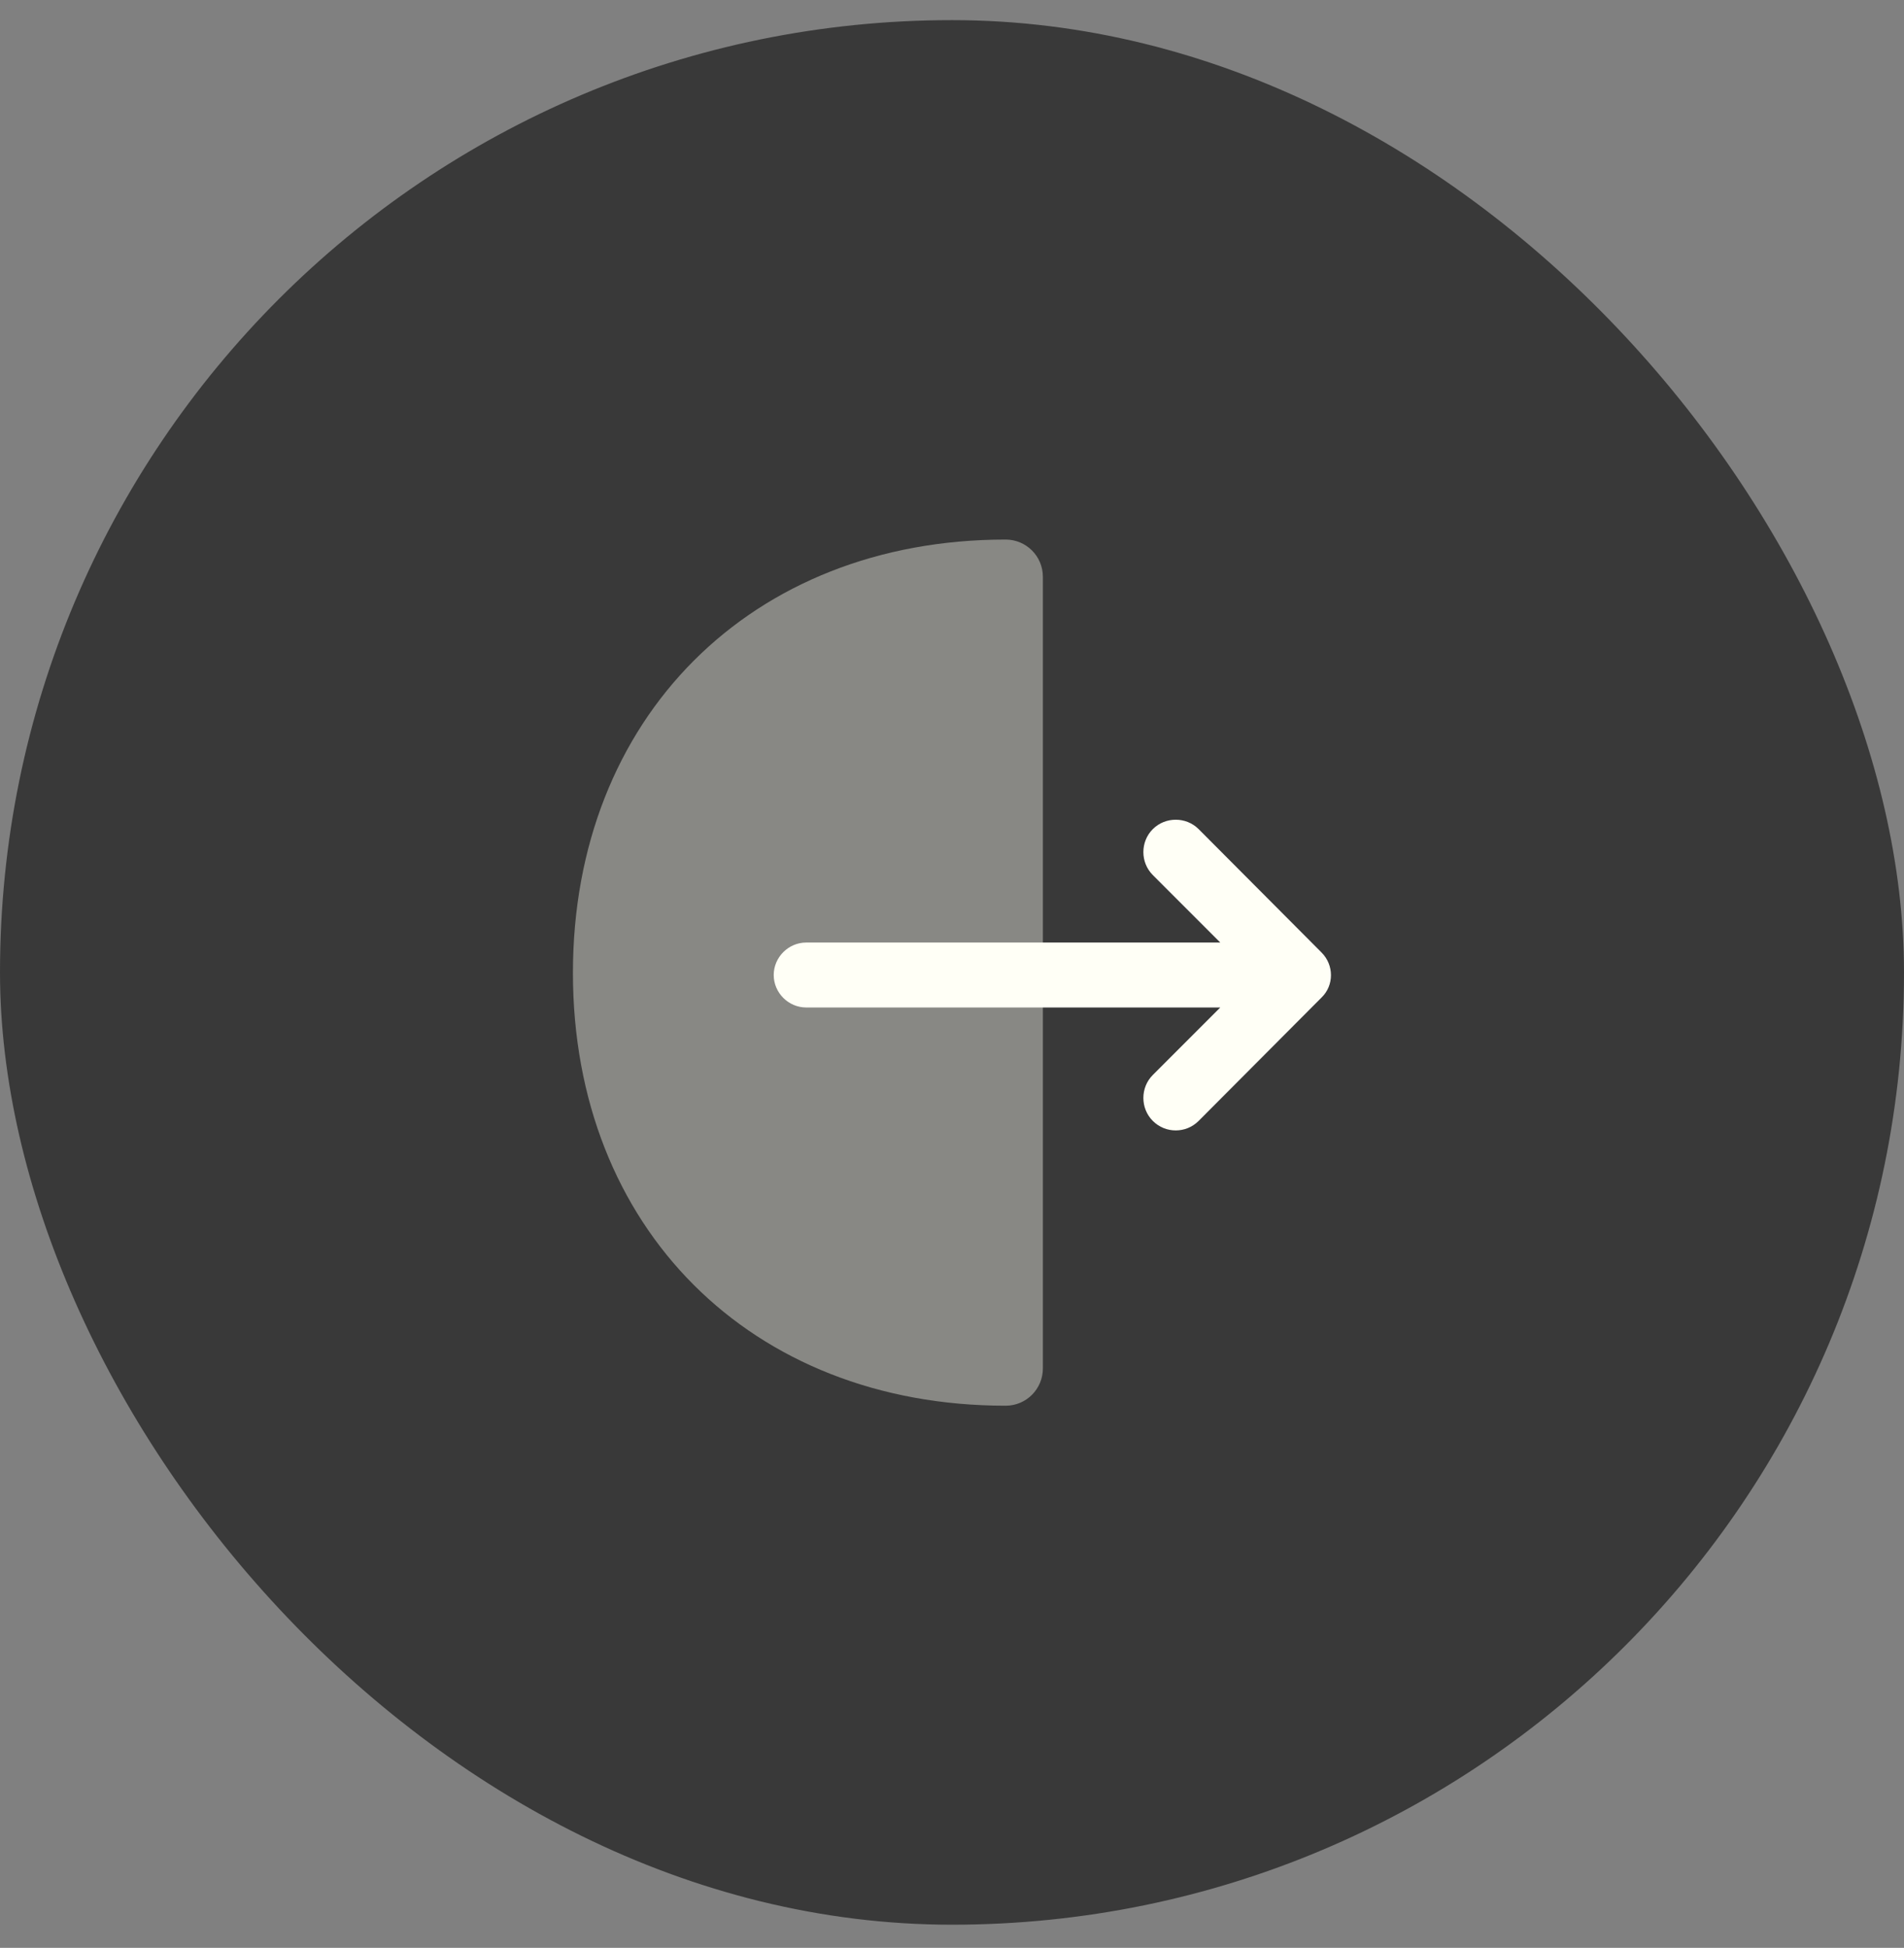 <svg width="44" height="45" viewBox="0 0 44 45" fill="none" xmlns="http://www.w3.org/2000/svg">
<rect x="0" y="0" width="44" height="45" fill="#808080" stroke="none"/>
<rect y="0.465" width="44" height="44" rx="22" fill="#393939"/>
<path opacity="0.4" d="M23.24 12.465C23.71 12.465 24.1 12.845 24.1 13.325V31.615C24.1 32.085 23.72 32.475 23.24 32.475C17.35 32.475 13.24 28.365 13.24 22.475C13.24 16.585 17.36 12.465 23.24 12.465Z" fill="#FFFFF6"/>
<path d="M30.54 22.005L27.7 19.155C27.41 18.865 26.93 18.865 26.64 19.155C26.35 19.445 26.35 19.925 26.64 20.215L28.2 21.775H18.63C18.22 21.775 17.88 22.115 17.88 22.525C17.88 22.935 18.22 23.275 18.63 23.275H28.2L26.64 24.835C26.35 25.125 26.35 25.605 26.64 25.895C26.79 26.045 26.98 26.115 27.17 26.115C27.36 26.115 27.55 26.045 27.7 25.895L30.54 23.045C30.83 22.765 30.83 22.295 30.54 22.005Z" fill="#FFFFF6"/>
</svg>
